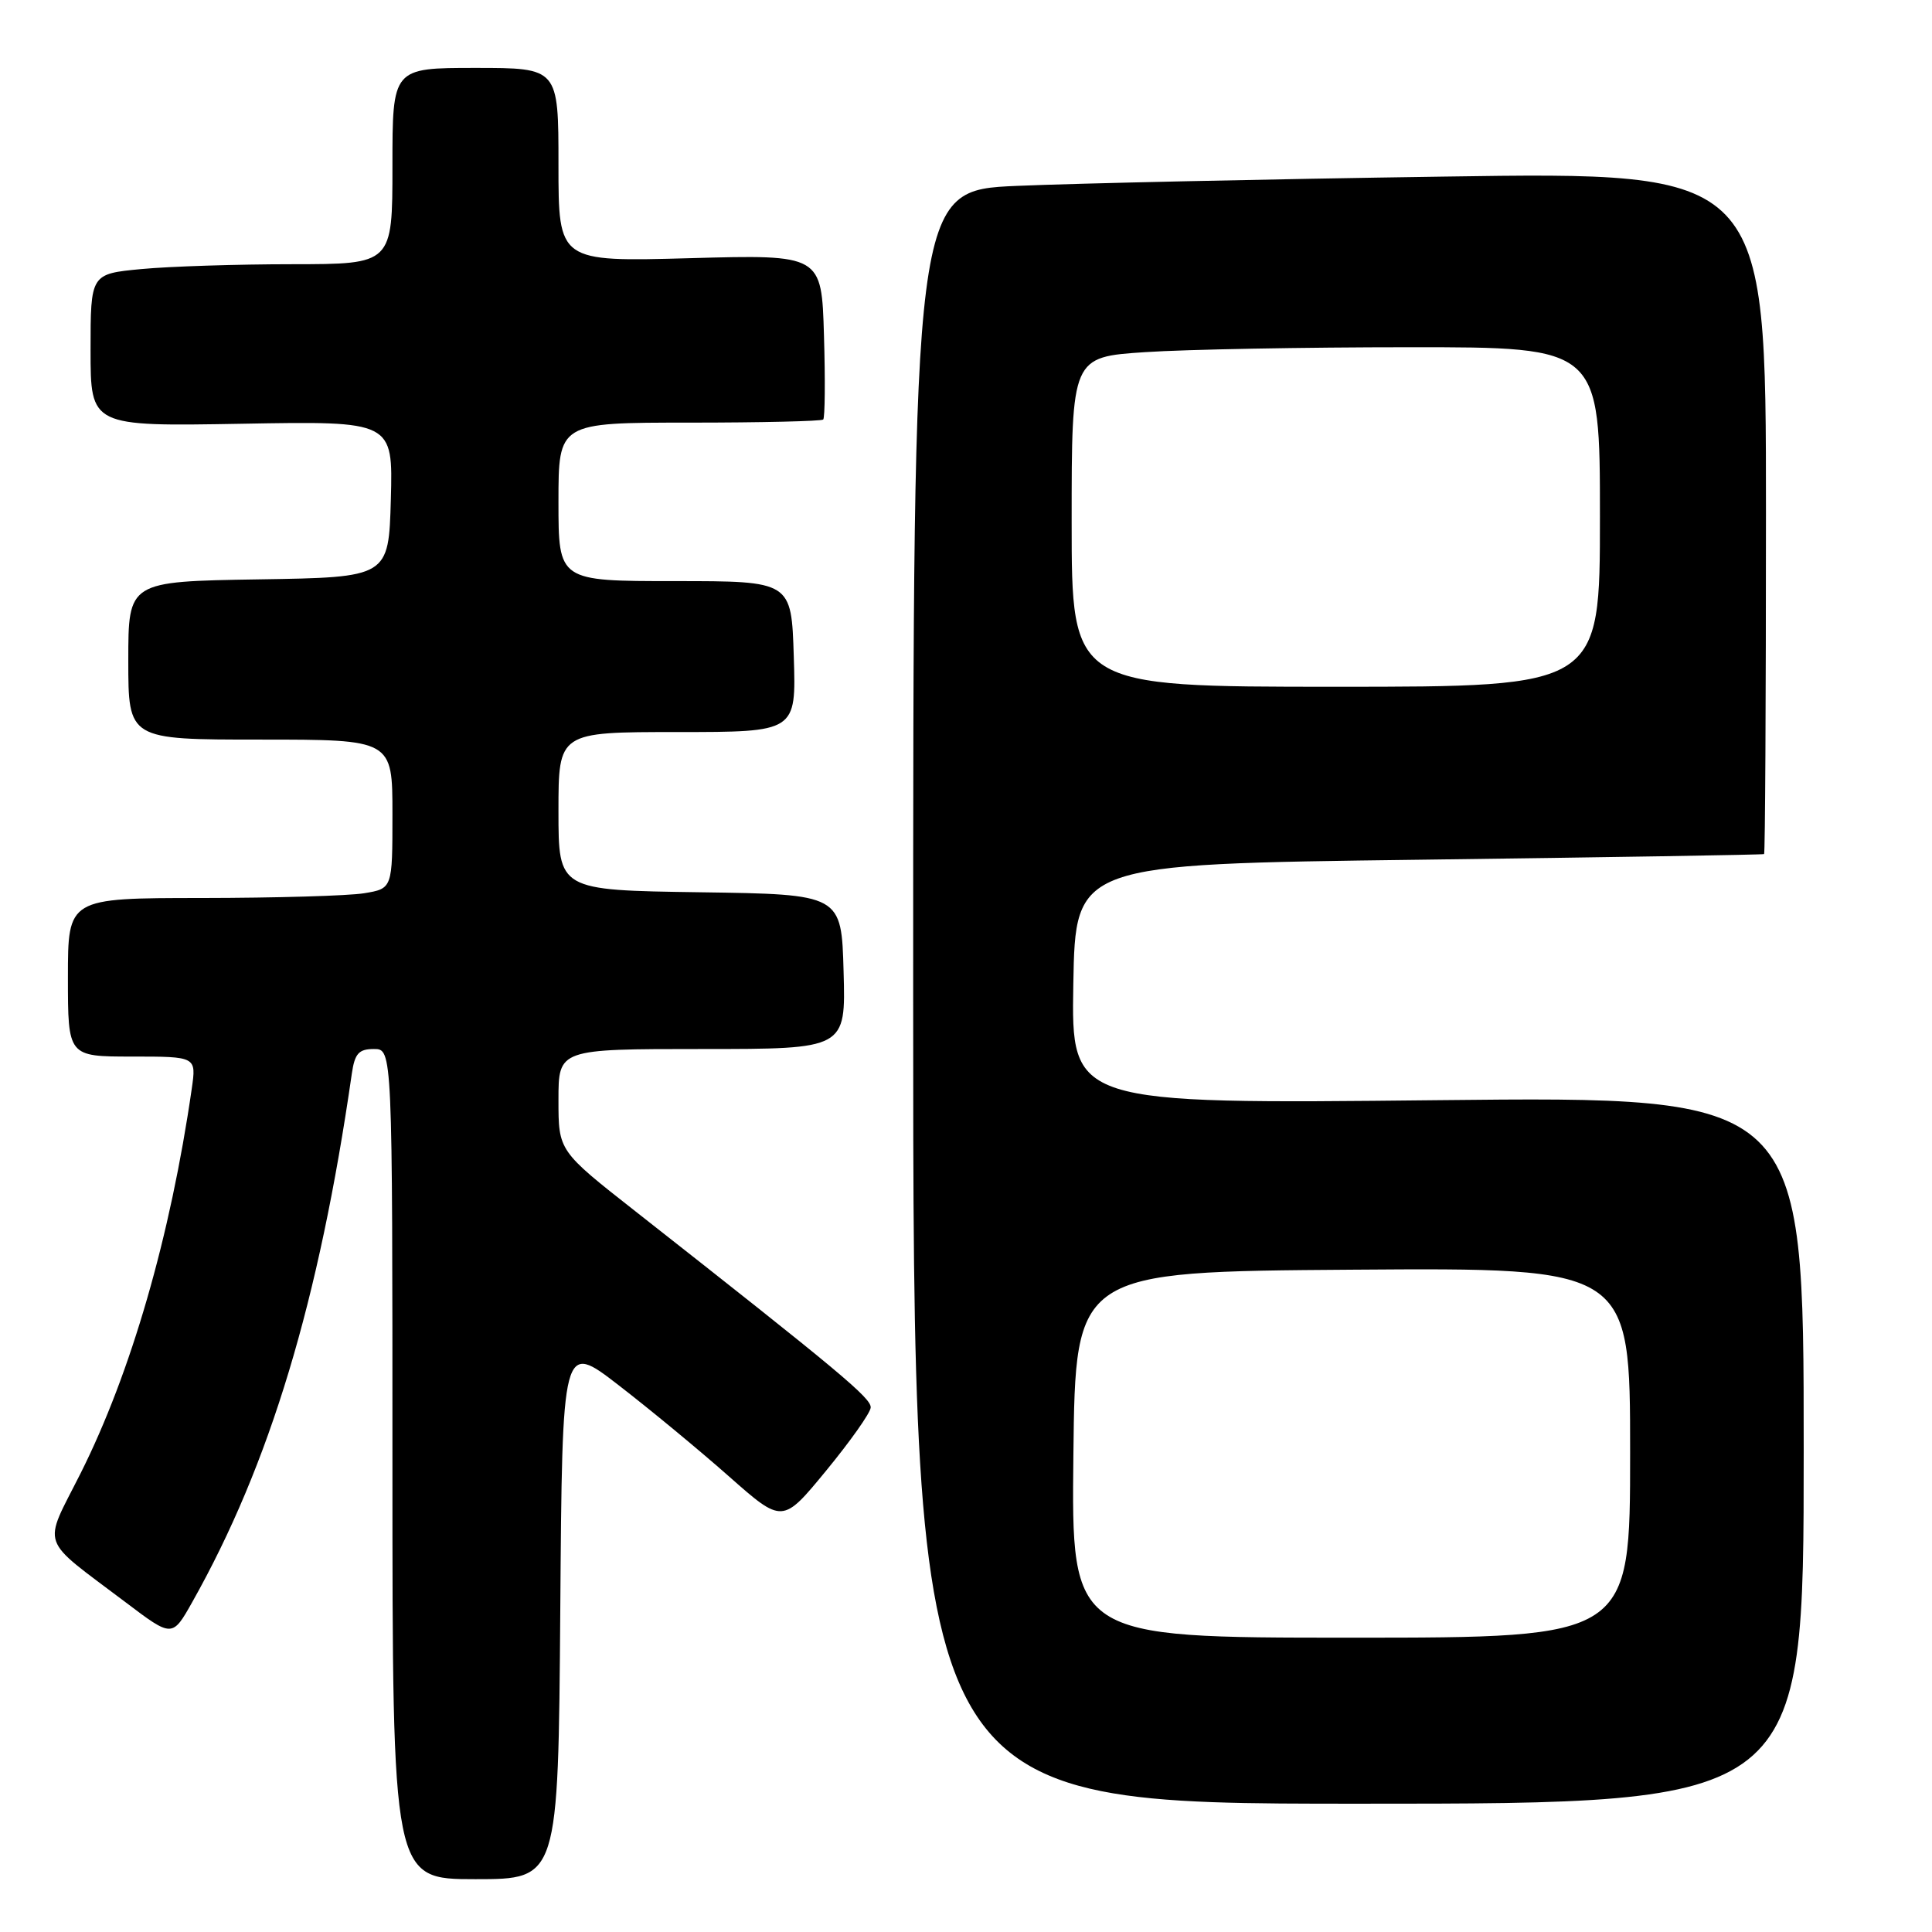 <?xml version="1.0" encoding="UTF-8" standalone="no"?>
<!DOCTYPE svg PUBLIC "-//W3C//DTD SVG 1.1//EN" "http://www.w3.org/Graphics/SVG/1.1/DTD/svg11.dtd" >
<svg xmlns="http://www.w3.org/2000/svg" xmlns:xlink="http://www.w3.org/1999/xlink" version="1.1" viewBox="0 0 256 256">
 <g >
 <path fill="currentColor"
d=" M 74.24 213.38 C 74.50 177.77 74.50 177.77 82.00 183.57 C 86.12 186.75 92.69 192.18 96.59 195.63 C 103.69 201.90 103.69 201.90 109.47 194.87 C 112.65 191.00 115.31 187.25 115.37 186.52 C 115.49 185.29 111.35 181.84 84.19 160.50 C 74.00 152.50 74.00 152.50 74.00 145.75 C 74.00 139.00 74.00 139.00 93.03 139.00 C 112.07 139.00 112.07 139.00 111.78 128.75 C 111.50 118.50 111.50 118.50 92.75 118.23 C 74.00 117.96 74.00 117.96 74.00 107.48 C 74.00 97.00 74.00 97.00 89.75 97.00 C 105.50 97.00 105.50 97.00 105.18 87.00 C 104.87 77.00 104.87 77.00 89.43 77.00 C 74.00 77.00 74.00 77.00 74.00 66.50 C 74.00 56.00 74.00 56.00 91.33 56.00 C 100.87 56.00 108.85 55.81 109.08 55.59 C 109.31 55.36 109.36 50.35 109.18 44.45 C 108.87 33.73 108.87 33.73 91.43 34.21 C 74.00 34.69 74.00 34.69 74.00 21.84 C 74.00 9.00 74.00 9.00 63.00 9.00 C 52.00 9.00 52.00 9.00 52.00 22.00 C 52.00 35.00 52.00 35.00 38.75 35.01 C 31.46 35.01 22.46 35.30 18.75 35.65 C 12.00 36.29 12.00 36.29 12.00 46.39 C 12.00 56.50 12.00 56.50 32.04 56.15 C 52.07 55.79 52.07 55.79 51.79 66.15 C 51.50 76.50 51.50 76.50 34.25 76.77 C 17.00 77.05 17.00 77.05 17.00 87.52 C 17.00 98.00 17.00 98.00 34.50 98.00 C 52.00 98.00 52.00 98.00 52.00 107.87 C 52.00 117.74 52.00 117.74 48.25 118.36 C 46.19 118.70 36.51 118.98 26.75 118.99 C 9.00 119.00 9.00 119.00 9.00 129.50 C 9.00 140.00 9.00 140.00 17.51 140.00 C 26.02 140.00 26.02 140.00 25.41 144.25 C 22.59 163.82 17.36 181.91 10.68 195.22 C 5.64 205.23 5.06 203.56 16.67 212.33 C 22.83 216.99 22.83 216.99 25.50 212.24 C 35.75 194.03 42.28 172.40 46.62 142.25 C 47.01 139.59 47.54 139.00 49.55 139.00 C 52.00 139.00 52.00 139.00 52.00 194.00 C 52.00 249.00 52.00 249.00 62.99 249.00 C 73.97 249.00 73.97 249.00 74.24 213.38 Z  M 239.00 192.14 C 239.00 145.27 239.00 145.27 190.47 145.78 C 141.95 146.29 141.95 146.29 142.22 130.39 C 142.50 114.50 142.50 114.50 188.00 113.92 C 213.03 113.60 233.61 113.26 233.75 113.17 C 233.89 113.07 234.00 92.70 234.00 67.88 C 234.00 22.76 234.00 22.76 191.25 23.40 C 167.74 23.74 142.31 24.30 134.75 24.63 C 121.00 25.22 121.00 25.22 121.00 132.11 C 121.00 239.00 121.00 239.00 180.00 239.00 C 239.00 239.00 239.00 239.00 239.00 192.14 Z  M 142.23 192.75 C 142.50 168.50 142.50 168.50 179.25 168.24 C 216.00 167.98 216.00 167.98 216.00 192.49 C 216.00 217.00 216.00 217.00 178.98 217.00 C 141.96 217.00 141.96 217.00 142.23 192.75 Z  M 142.00 69.15 C 142.00 47.30 142.00 47.30 151.75 46.66 C 157.11 46.30 172.86 46.01 186.75 46.01 C 212.00 46.00 212.00 46.00 212.00 68.50 C 212.00 91.00 212.00 91.00 177.00 91.00 C 142.00 91.00 142.00 91.00 142.00 69.15 Z "/>
</g>
</svg>